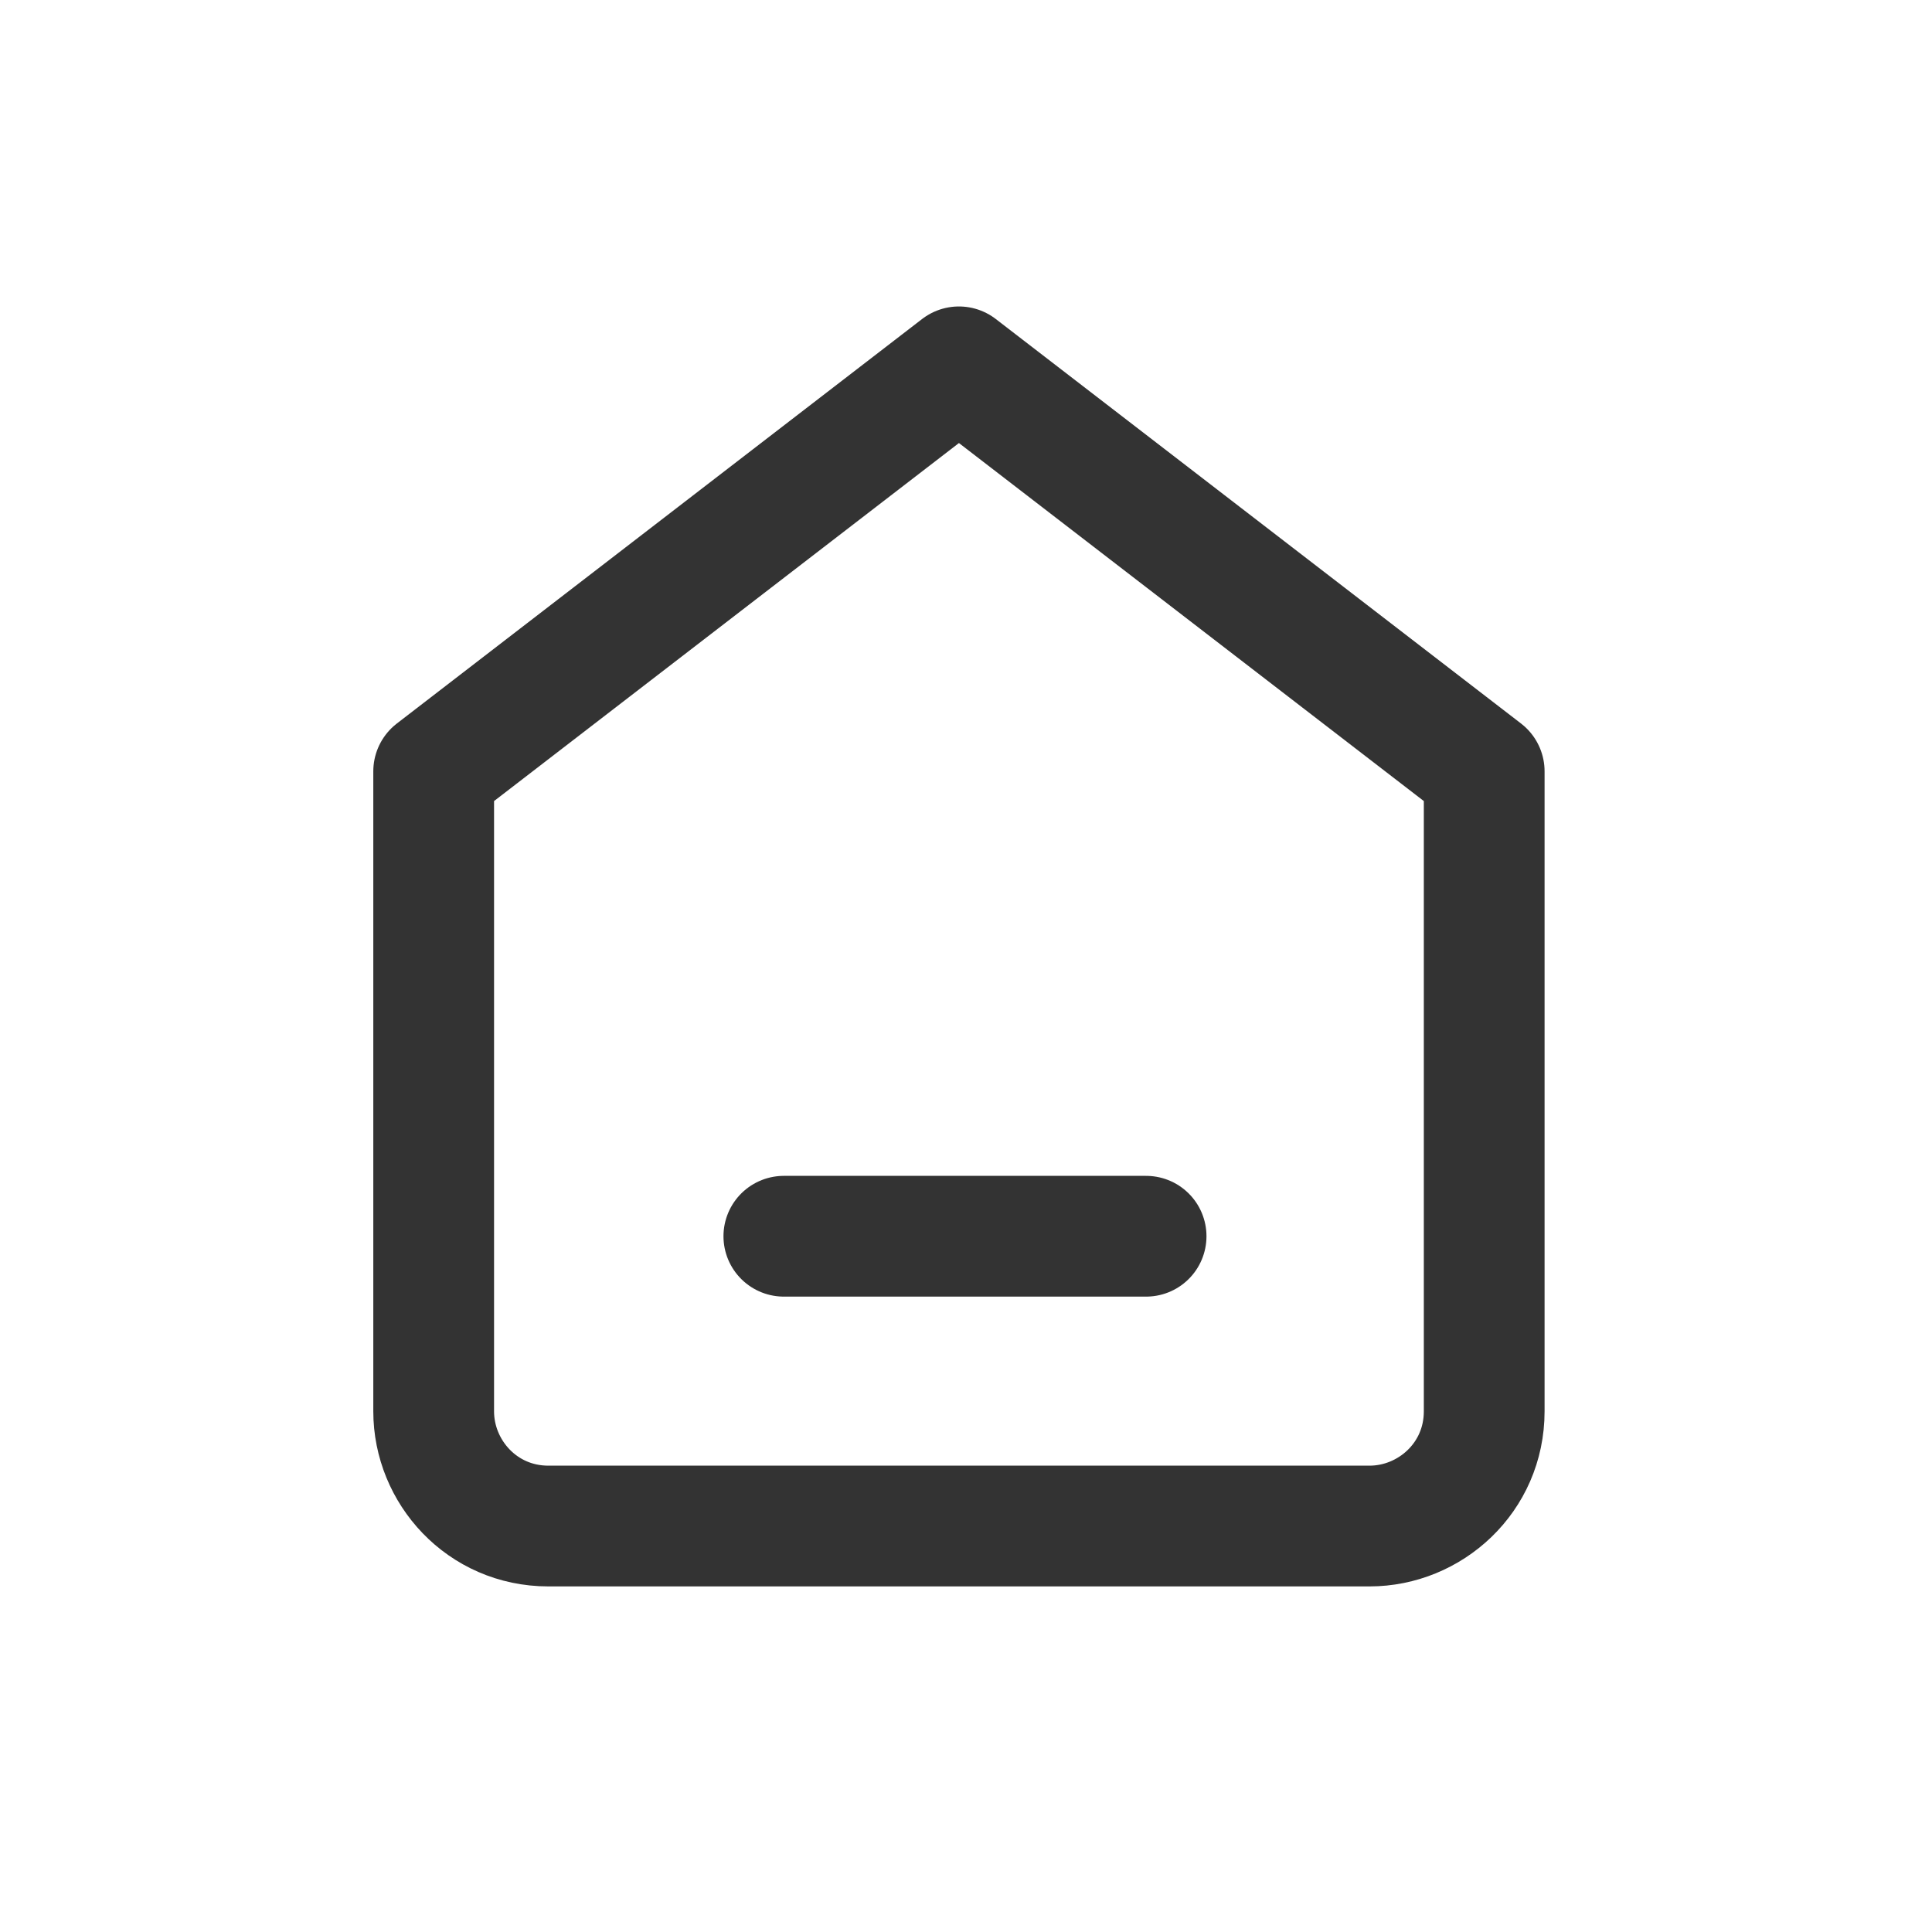 <?xml version="1.0" encoding="utf-8"?>
<!-- Generator: Adobe Illustrator 27.4.0, SVG Export Plug-In . SVG Version: 6.00 Build 0)  -->
<svg version="1.1" id="Layer_1" xmlns="http://www.w3.org/2000/svg" xmlns:xlink="http://www.w3.org/1999/xlink" x="0px" y="0px"
	 viewBox="0 0 32 32" style="enable-background:new 0 0 32 32;" xml:space="preserve">
<style type="text/css">
	.st0{fill:none;}
	.st1{fill:none;stroke:#333333;stroke-width:2;stroke-linecap:round;stroke-linejoin:round;}
	.st2{fill:none;stroke:#333333;stroke-width:2;stroke-linecap:round;}
</style>
<g id="그룹_2305" transform="translate(293 -678)">
	<rect id="사각형_565" x="-293" y="678" class="st0" width="32" height="32"/>
	<g id="Icon_feather-home" transform="translate(-285.817 684.076)">
		<path id="패스_408" class="st1" d="M0,6.7L8.7,0l8.7,6.7v10.6c0,1.1-0.9,1.9-1.9,1.9l0,0H1.9c-1.1,0-1.9-0.9-1.9-1.9
			c0,0,0,0,0,0V6.7z"/>
		<line id="선_40" class="st2" x1="5.8" y1="14.4" x2="11.8" y2="14.4"/>
	</g>
</g>
</svg>
